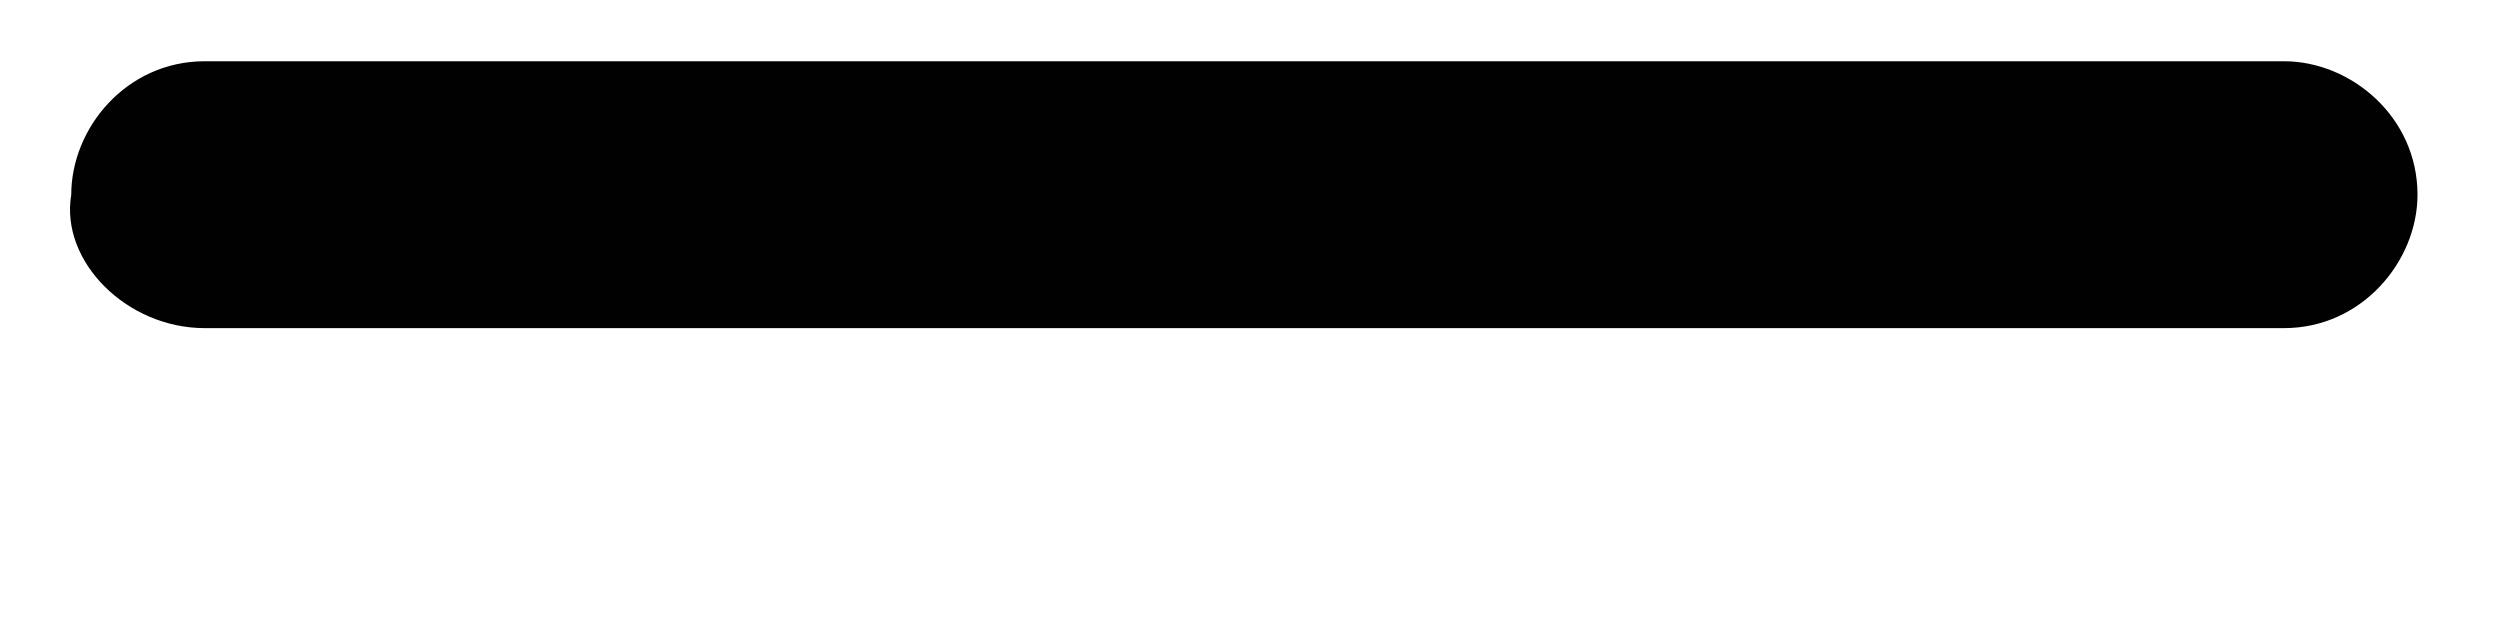 <svg width="8" height="2" viewBox="0 0 8 2" fill="none" xmlns="http://www.w3.org/2000/svg">
<path d="M0.655 1.05H7.309C7.558 1.05 7.736 0.836 7.736 0.623C7.736 0.374 7.523 0.196 7.309 0.196H0.655C0.405 0.196 0.228 0.409 0.228 0.623C0.192 0.836 0.405 1.05 0.655 1.05Z" fill="#010101"/>
</svg>
